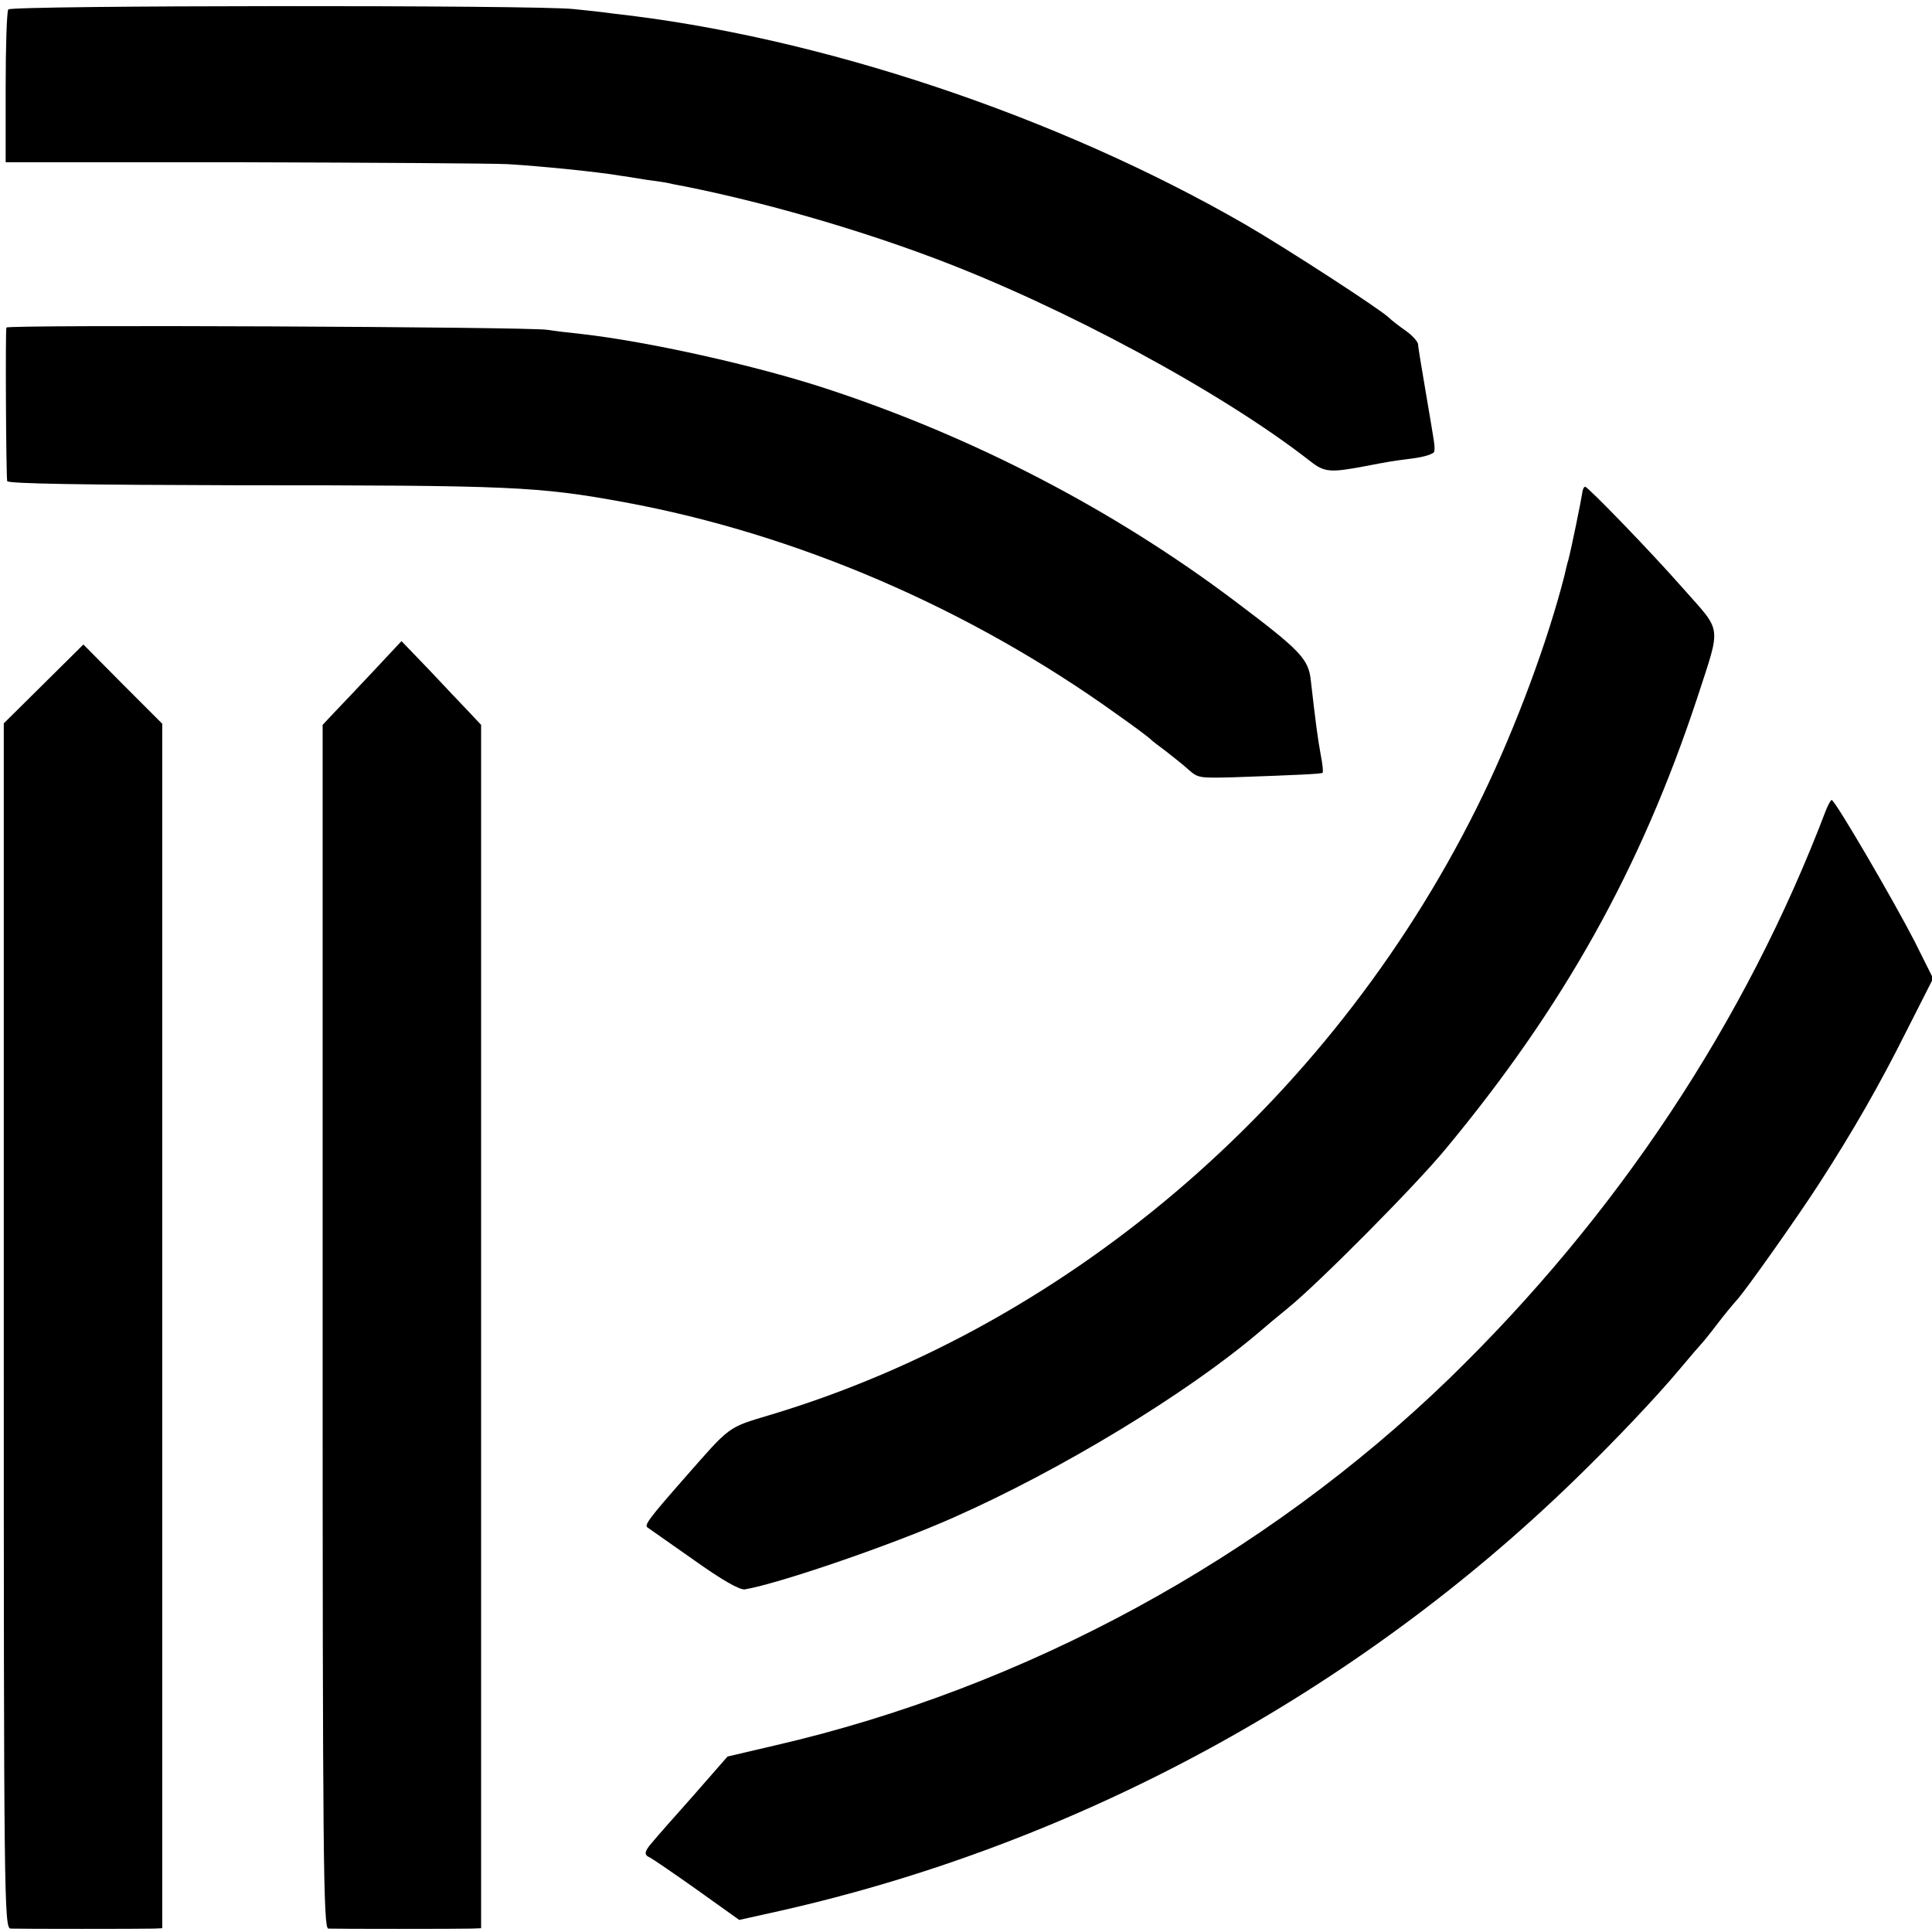 <?xml version="1.0" standalone="no"?>
<!DOCTYPE svg PUBLIC "-//W3C//DTD SVG 20010904//EN"
 "http://www.w3.org/TR/2001/REC-SVG-20010904/DTD/svg10.dtd">
<svg version="1.0" xmlns="http://www.w3.org/2000/svg"
 width="512pt" height="512pt" viewBox="0 0 512 512"
 preserveAspectRatio="xMidYMid meet">
<g transform="translate(0,512) scale(0.1,-0.1)"
fill="#000000" stroke="none">
<path d="M22 5095 c-4 -5 -7 -99 -7 -207 l0 -198 630 0 c346 -1 662 -3 700 -5
87 -5 243 -21 295 -30 8 -1 40 -6 70 -11 30 -4 57 -8 60 -9 3 -1 23 -5 45 -9
205 -41 447 -110 655 -188 343 -128 768 -357 1002 -540 38 -30 53 -31 148 -13
57 11 68 13 123 20 31 4 58 12 58 19 2 15 1 17 -22 153 -11 65 -21 124 -21
131 -1 7 -15 23 -32 35 -17 12 -37 27 -45 35 -24 23 -269 182 -379 246 -500
289 -1133 500 -1677 560 -27 4 -75 9 -105 12 -99 11 -1491 10 -1498 -1z"/>
<path d="M17 4252 c-3 -6 -1 -383 2 -407 1 -7 211 -10 614 -11 722 0 793 -3
1022 -45 456 -84 914 -281 1305 -562 47 -33 87 -63 90 -67 3 -3 21 -17 40 -31
19 -15 46 -36 59 -48 26 -23 29 -23 116 -21 172 6 237 9 240 12 2 2 0 23 -5
48 -8 43 -14 90 -26 195 -6 59 -26 80 -204 214 -319 240 -690 433 -1080 561
-189 62 -473 125 -650 145 -30 3 -71 8 -90 11 -51 8 -1429 14 -1433 6z"/>
<path d="M4193 3813 c-2 -15 -28 -144 -37 -178 -2 -5 -6 -23 -10 -40 -44 -173
-127 -397 -216 -582 -382 -791 -1083 -1401 -1890 -1643 -113 -34 -103 -27
-226 -167 -95 -108 -107 -125 -98 -131 6 -4 61 -43 124 -87 73 -52 120 -79
134 -77 89 15 388 117 552 190 285 126 618 328 810 491 16 14 52 44 79 66 81
66 337 324 416 420 313 377 517 743 666 1193 65 200 68 174 -37 293 -86 98
-252 269 -259 269 -4 0 -7 -8 -8 -17z"/>
<path d="M991 3343 c-40 -43 -88 -93 -105 -111 l-31 -33 0 -1595 c0 -1412 2
-1594 15 -1595 21 -1 350 -1 380 0 l25 1 0 1594 0 1595 -31 33 c-17 18 -65 68
-105 111 l-75 78 -73 -78z"/>
<path d="M115 3307 l-105 -104 0 -1597 c0 -1513 1 -1596 18 -1597 26 -1 354
-1 380 0 l22 1 0 1596 0 1596 -105 105 -104 105 -106 -105z"/>
<path d="M4839 2973 c-213 -561 -554 -1075 -999 -1507 -491 -475 -1123 -819
-1788 -972 l-124 -29 -91 -104 c-51 -57 -100 -113 -109 -124 -21 -24 -22 -33
-5 -40 6 -3 62 -41 124 -85 l112 -80 108 24 c789 178 1527 579 2108 1144 103
100 213 216 275 290 30 36 57 67 60 70 3 3 21 25 40 50 19 25 43 54 53 65 23
25 159 217 219 310 89 138 159 260 229 400 l72 142 -50 100 c-54 105 -210 373
-219 373 -2 0 -9 -12 -15 -27z"/>
</g>
</svg>
